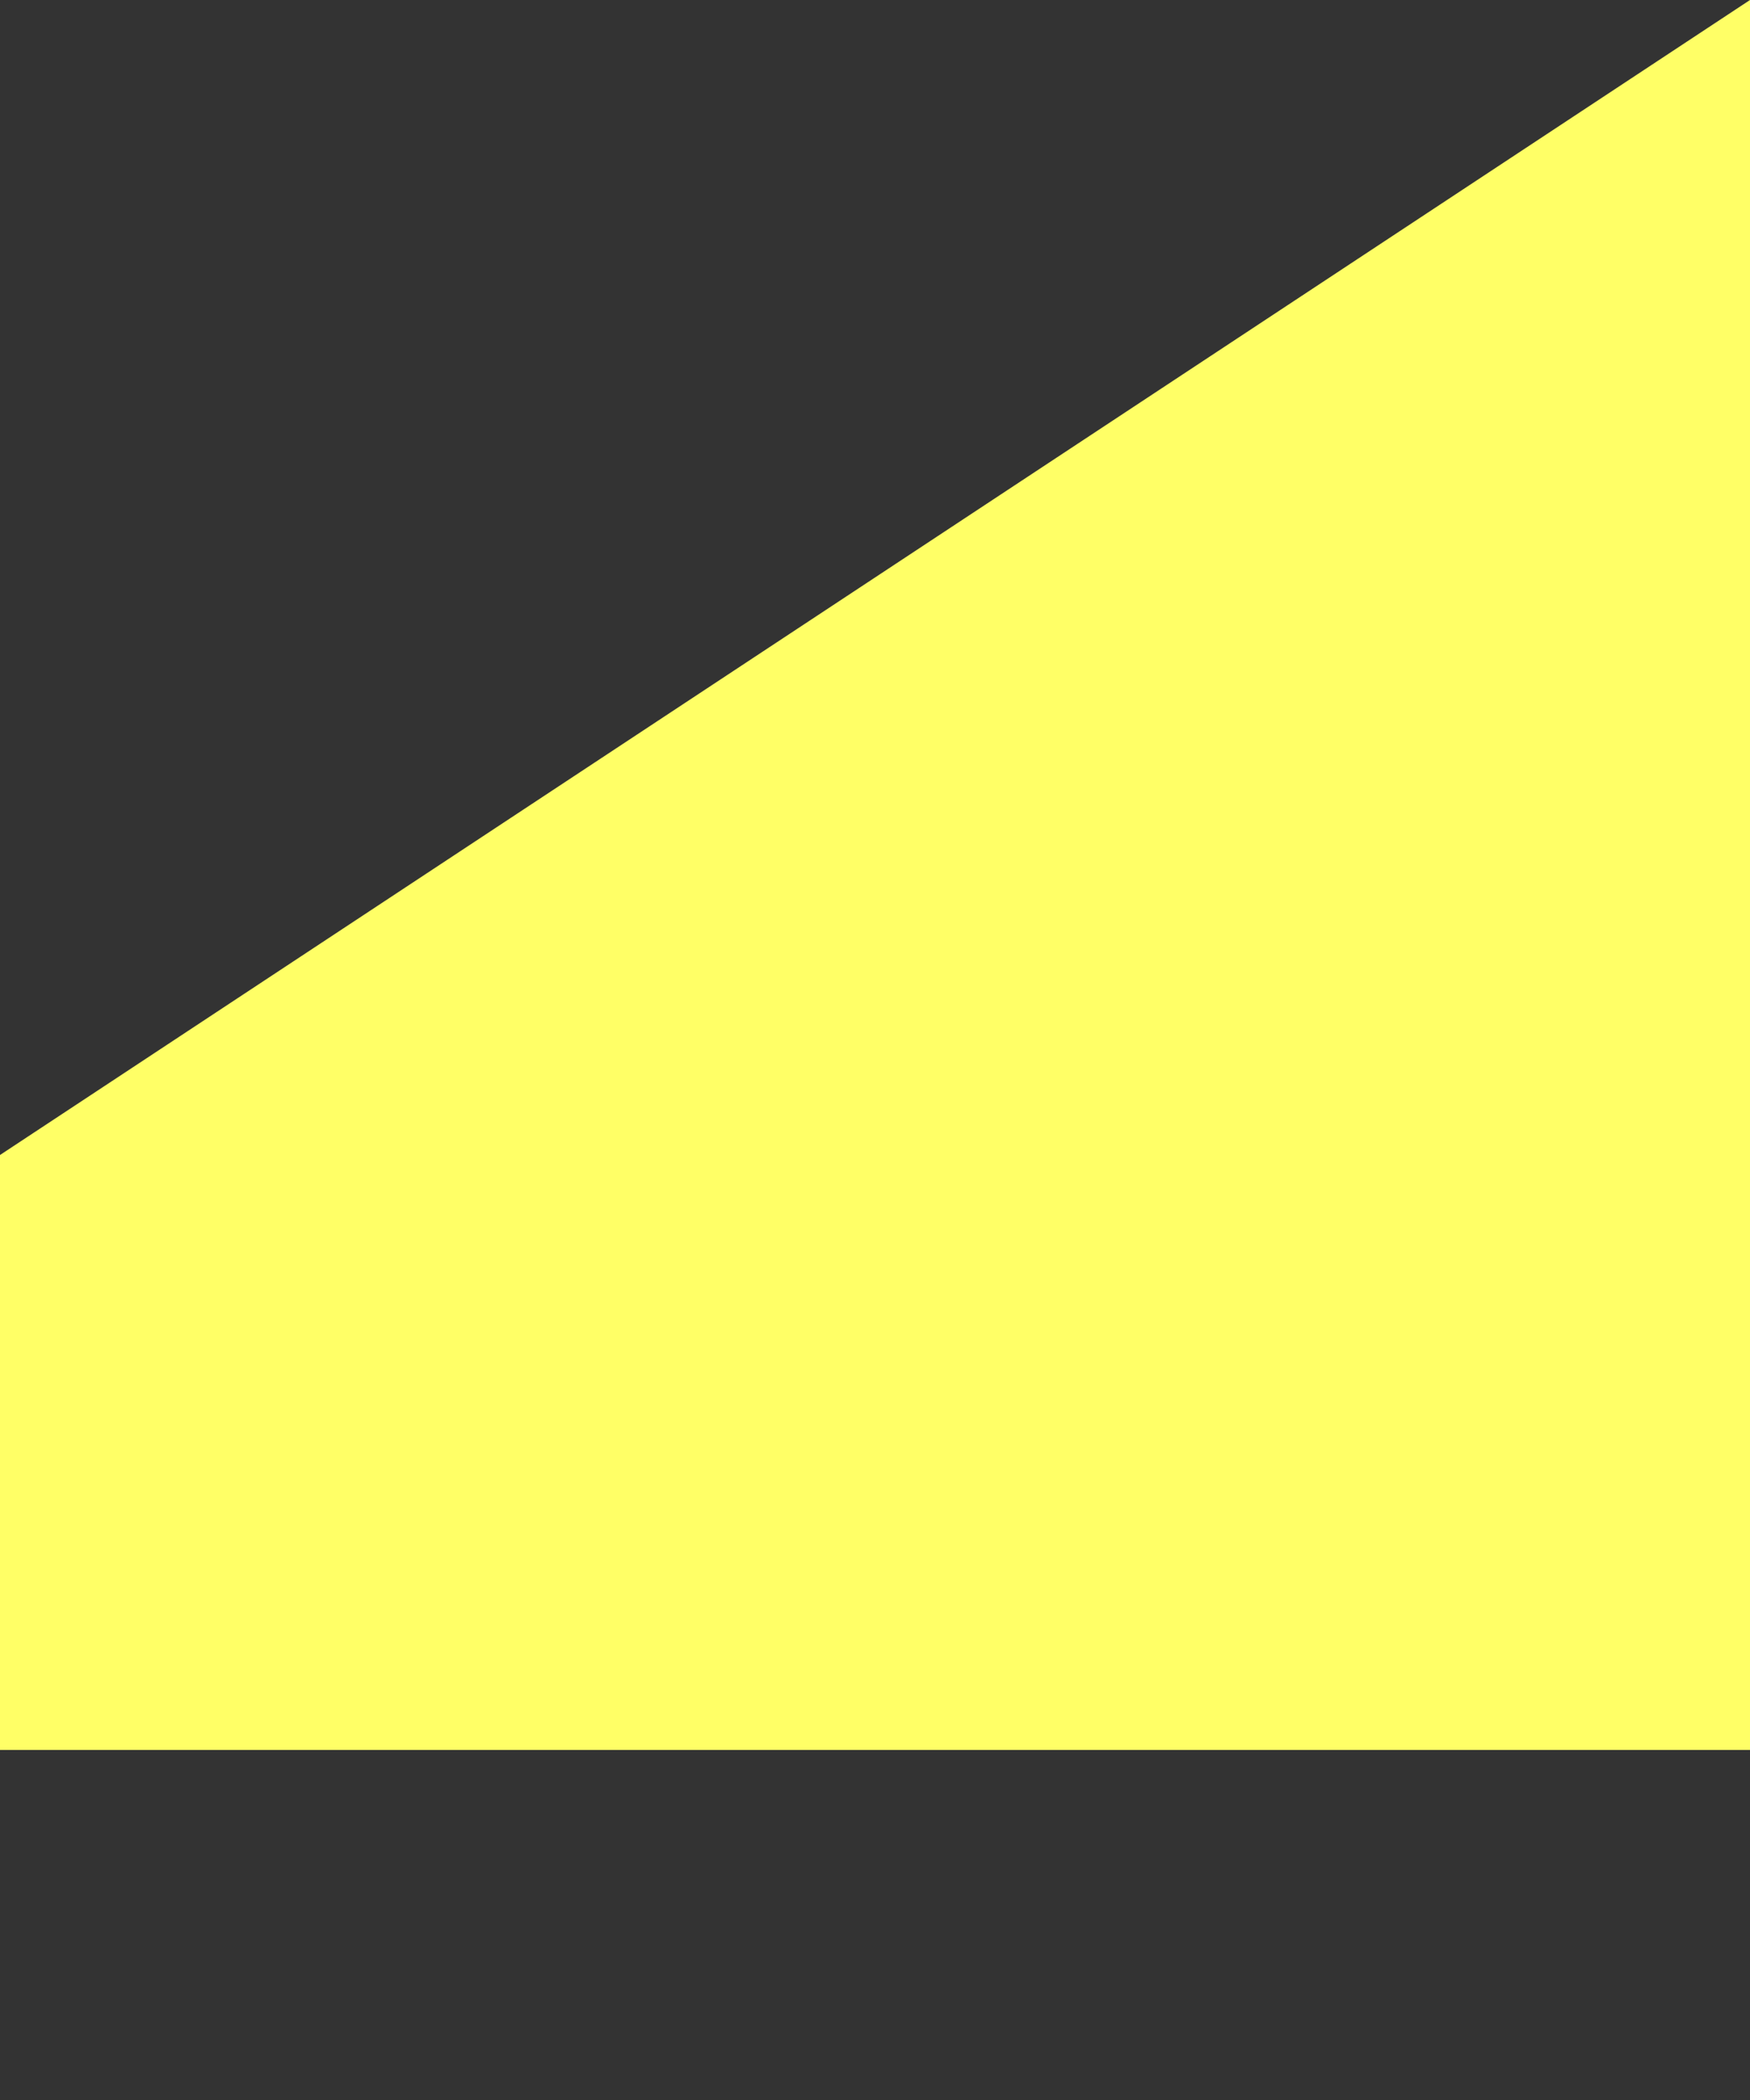 <?xml version="1.0" encoding="UTF-8" standalone="no"?>
<!DOCTYPE svg PUBLIC "-//W3C//DTD SVG 1.1//EN" "http://www.w3.org/Graphics/SVG/1.1/DTD/svg11.dtd">
<svg xmlns="http://www.w3.org/2000/svg" version="1.1"  width='100%' height='102%' viewBox="0 0 100 120" preserveAspectRatio="none">
  <rect x="0" y="0" width="100" height="120" fill="#333333" stroke="none"/>
  <clipPath id="svgClip">
    <polygon id="svgPath" points="0,66 100,0 100,100 0,100" fill="#ff6" />
  </clipPath>
  <polygon id="svgMask" points="0,66 100,0 100,100 0,100" fill="#ff6" />
</svg>
